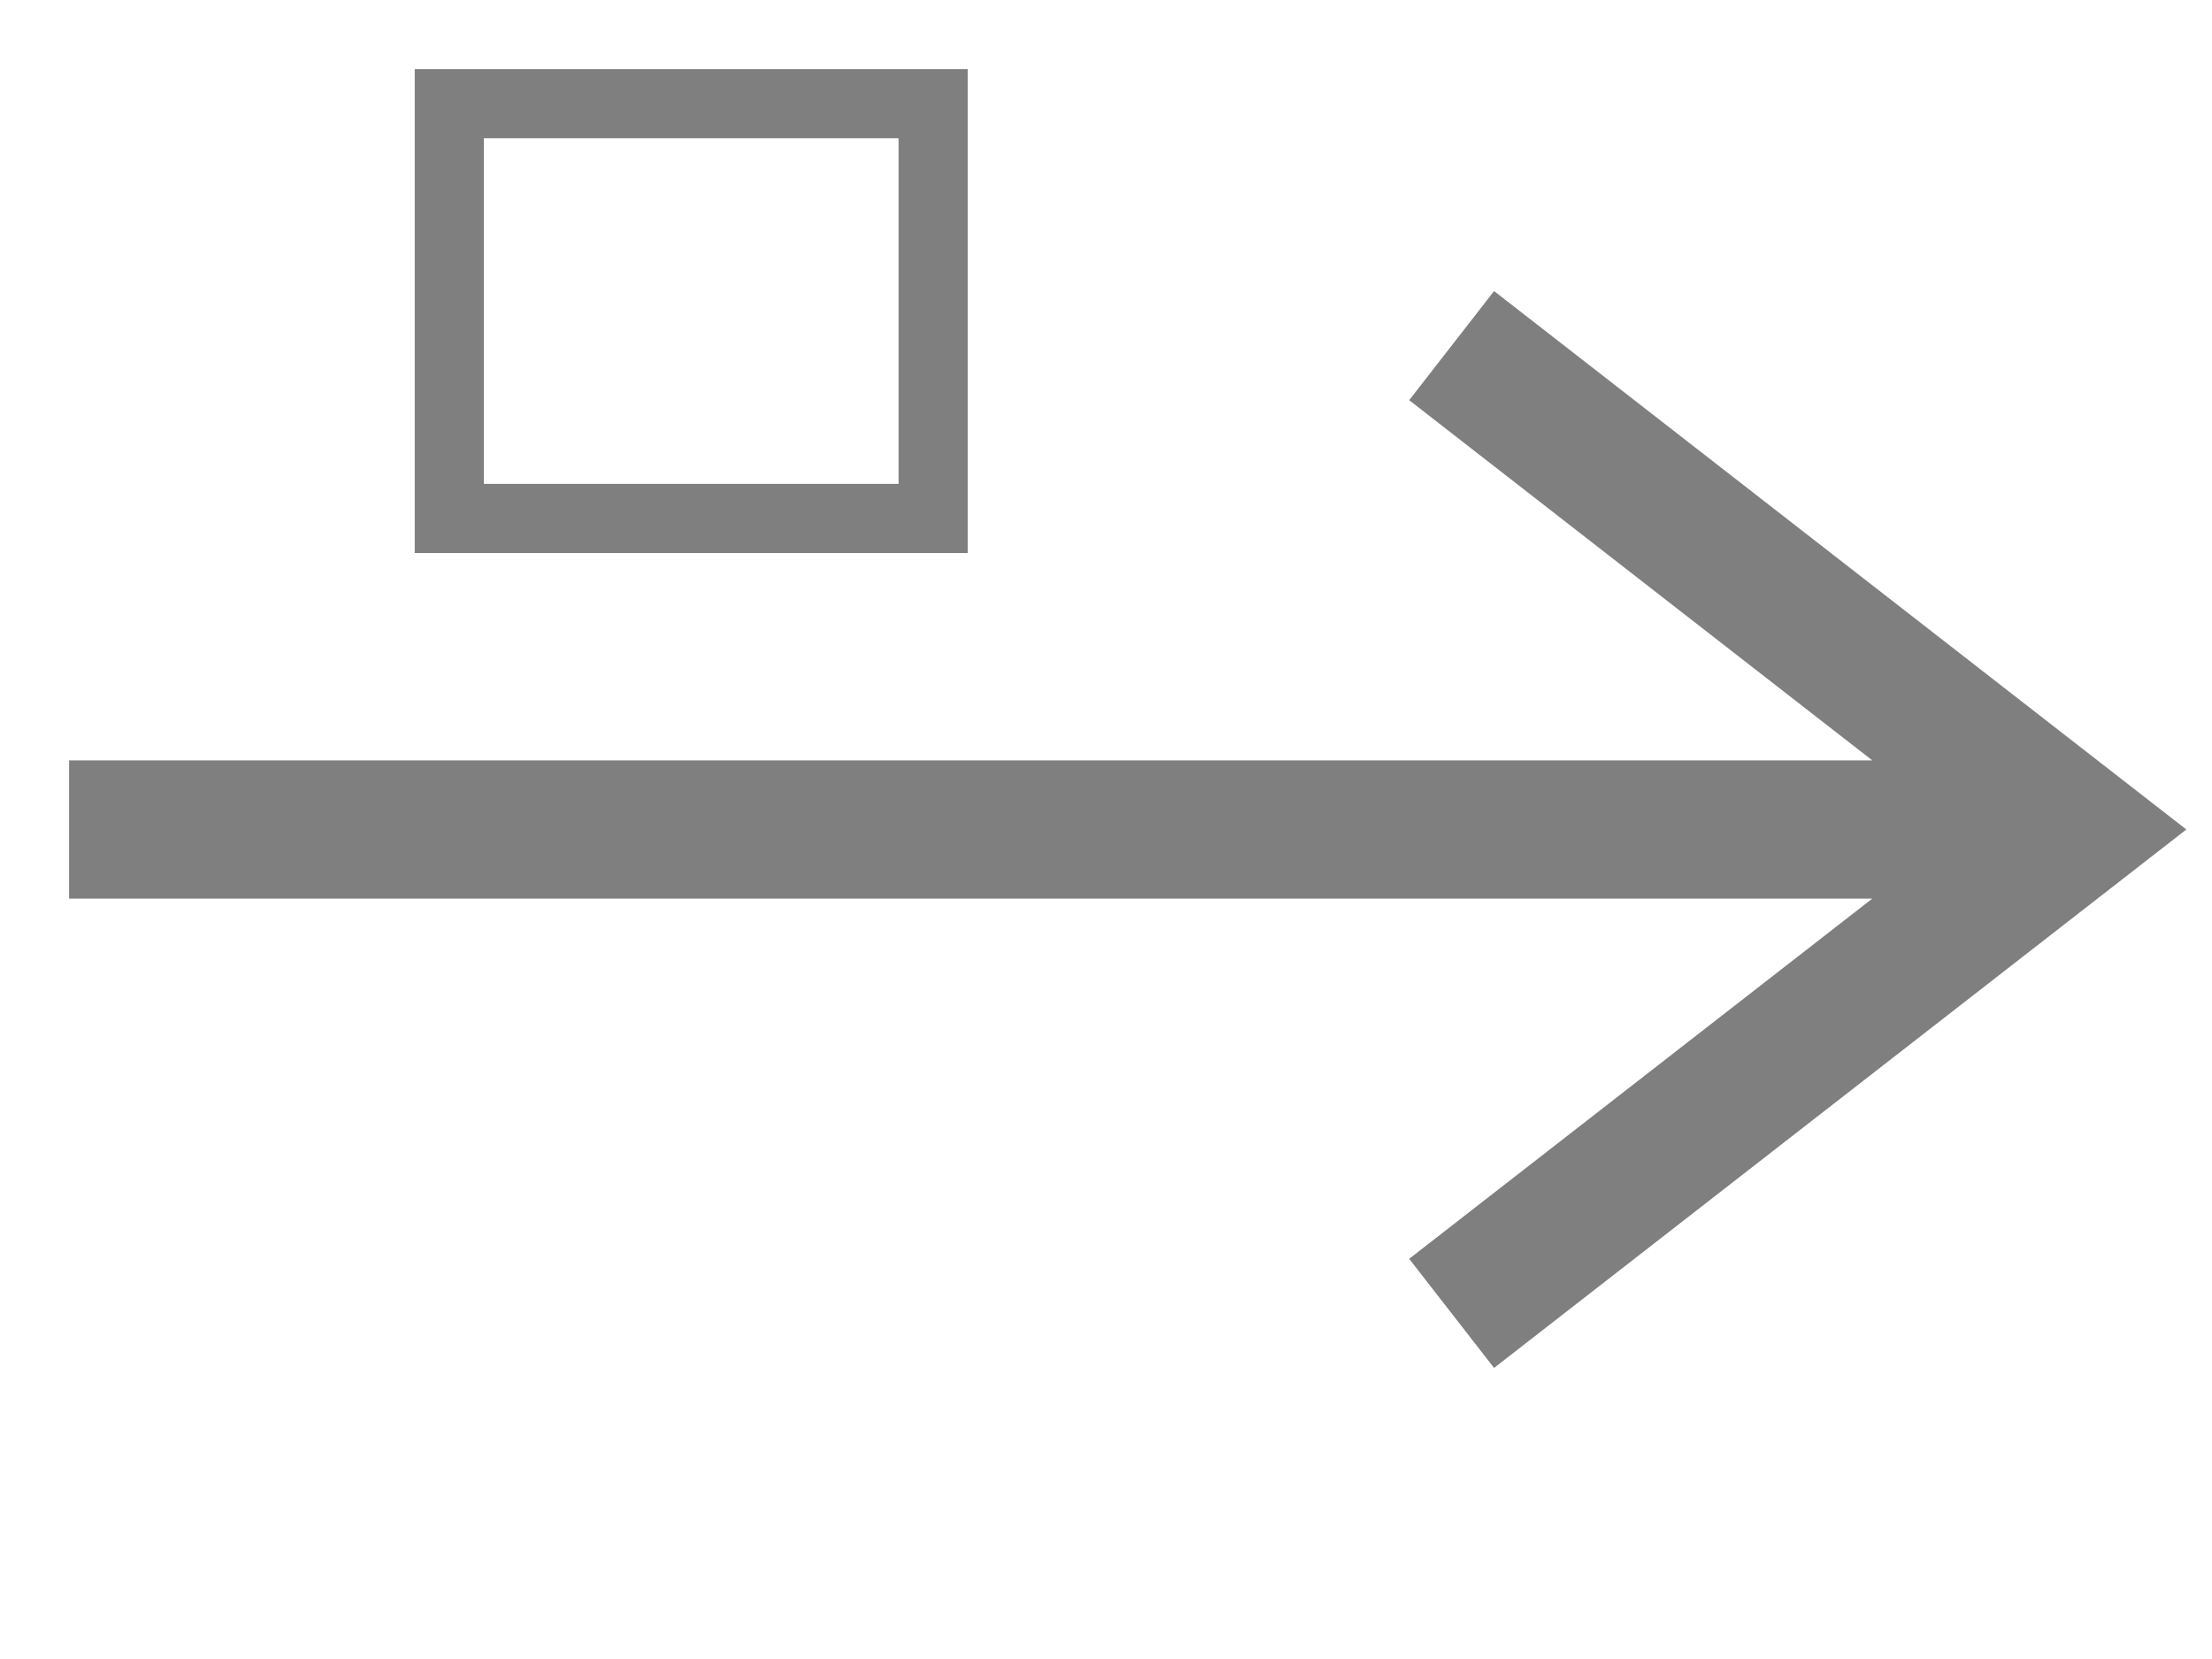 <?xml version="1.0" encoding="UTF-8"?>
<svg
    width="100%"
    height="100%"
    viewBox="0 0 32 24"
    preserveAspectRatio="xMidYMid meet"
    xmlns="http://www.w3.org/2000/svg"
    version="1.1"
    >
    <path stroke="#7f7f7f" stroke-width="1" fill="none" d="M 6.5,1.5 L 13.5,1.5 L 13.5,7.5 L 6.5,7.5 Z " /><path stroke="#7f7f7f" stroke-width="2" fill="none" d="M 1,12 L 30,12 M 21,5 L 30,12 L 21,19 " />
</svg>
